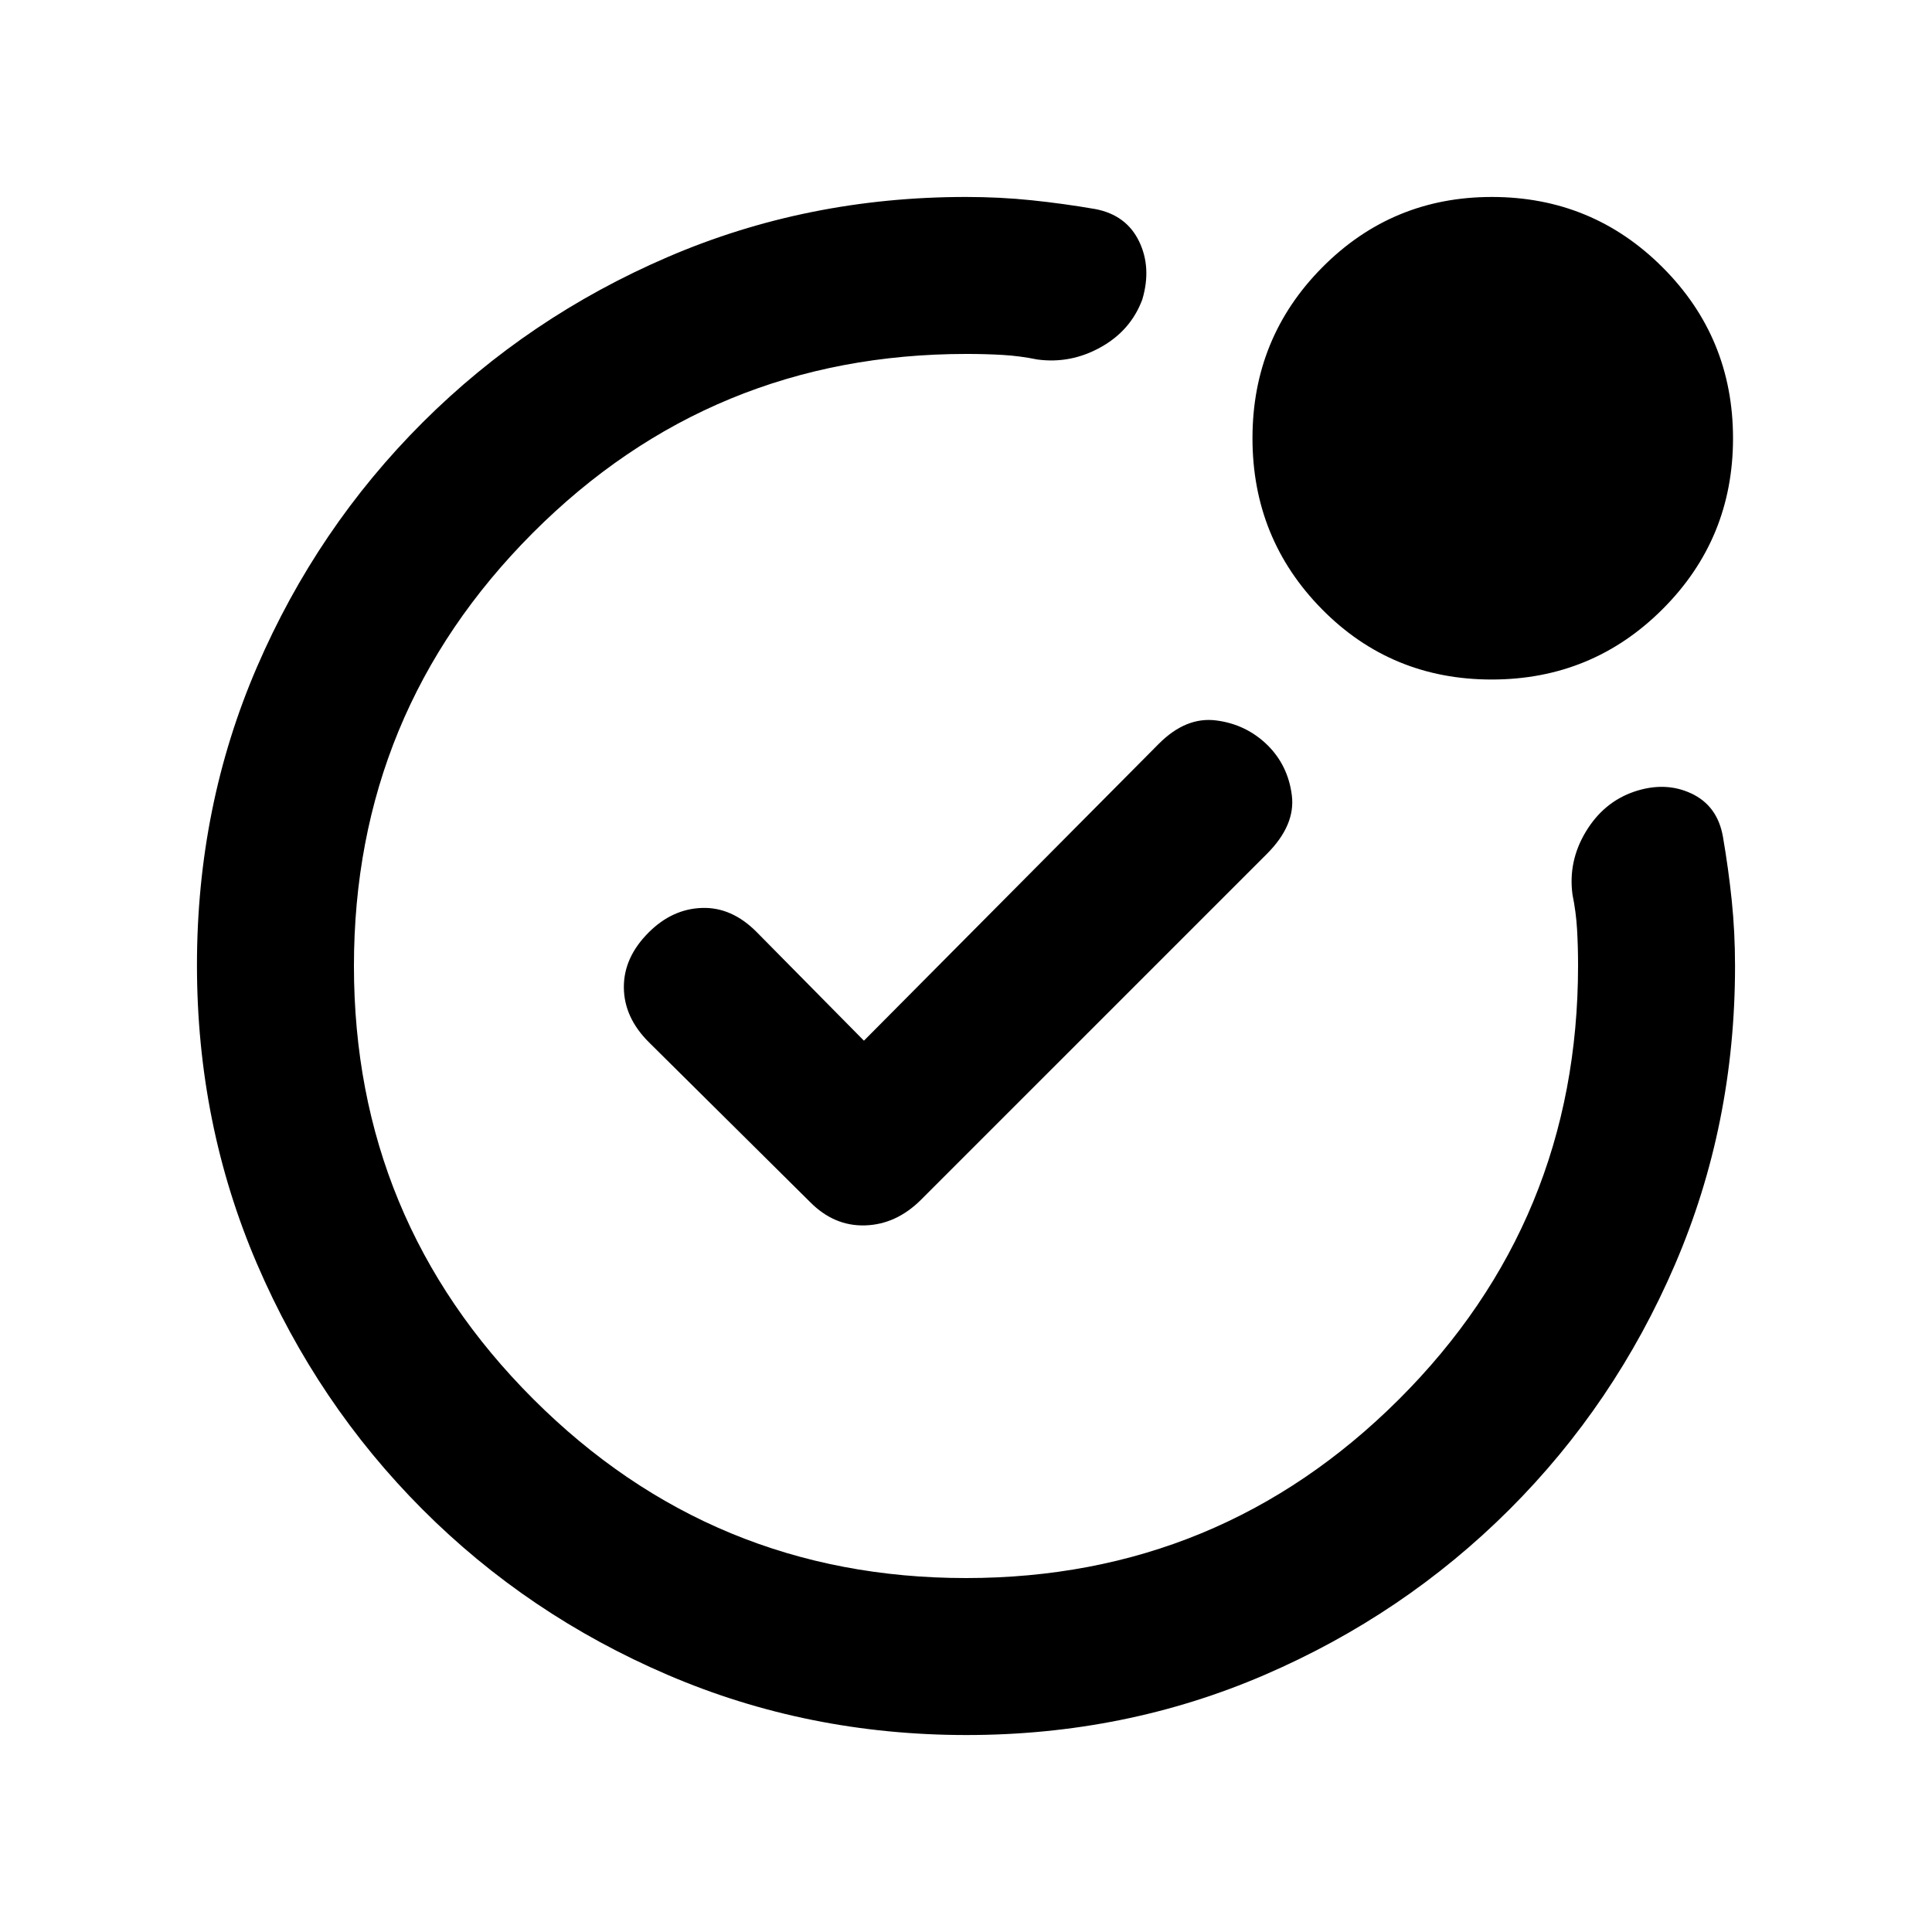 <svg xmlns="http://www.w3.org/2000/svg" height="20" viewBox="0 -960 960 960" width="20"><path d="M480-480Zm261.21-142.35q-49.93 0-84.39-34.99-34.47-35-34.47-84.93 0-49.93 34.7-84.89 34.71-34.97 84.22-34.97 49.93 0 84.89 35 34.97 34.99 34.97 84.92t-35 84.89q-34.99 34.97-84.92 34.97ZM480.28-97.87q-78.86 0-148.45-29.86-69.6-29.86-121.93-82.29-52.33-52.44-82.18-121.92-29.85-69.48-29.85-148.52 0-79.12 29.86-148.21 29.86-69.1 82.29-121.43 52.44-52.33 121.76-82.18 69.33-29.85 148.19-29.85 16.78 0 32.55 1.63 15.76 1.63 31.78 4.39 15.36 2.96 21.69 16.01 6.34 13.06 1.6 28.96-5.74 15.38-20.67 23.69-14.92 8.32-31.49 6.08-8.61-1.76-17.15-2.26-8.55-.5-18.01-.5-126.83 0-215.62 89.03-88.78 89.03-88.78 215.1t89.03 215.1q89.03 89.03 215.1 89.03t215.1-88.78q89.03-88.79 89.03-215.62 0-9.46-.5-18.01-.5-8.54-2.26-17.15-2.24-16.57 6.58-31.24 8.81-14.68 23.96-19.92 15.39-5.24 28.43.83 13.03 6.06 15.77 21.46 2.76 16.02 4.39 31.78 1.63 15.77 1.63 32.56 0 78.95-29.86 148.35-29.86 69.39-82.29 121.72-52.44 52.32-121.68 82.17-69.25 29.85-148.02 29.85Zm-51-345.02-53.34-54.02q-12.37-12.44-27.16-11.94-14.78.5-26.48 12.2-12.43 12.43-12.31 27.35.12 14.91 12.42 27.17l80.05 79.35q11.99 12.17 27.47 11.67 15.48-.5 27.8-12.82L629.5-535.7q14.26-14.26 12.41-29.07-1.85-14.82-12.08-24.97-10.65-10.41-25.59-12.29-14.94-1.88-28.37 11.55L429.28-442.89Z"/></svg>
